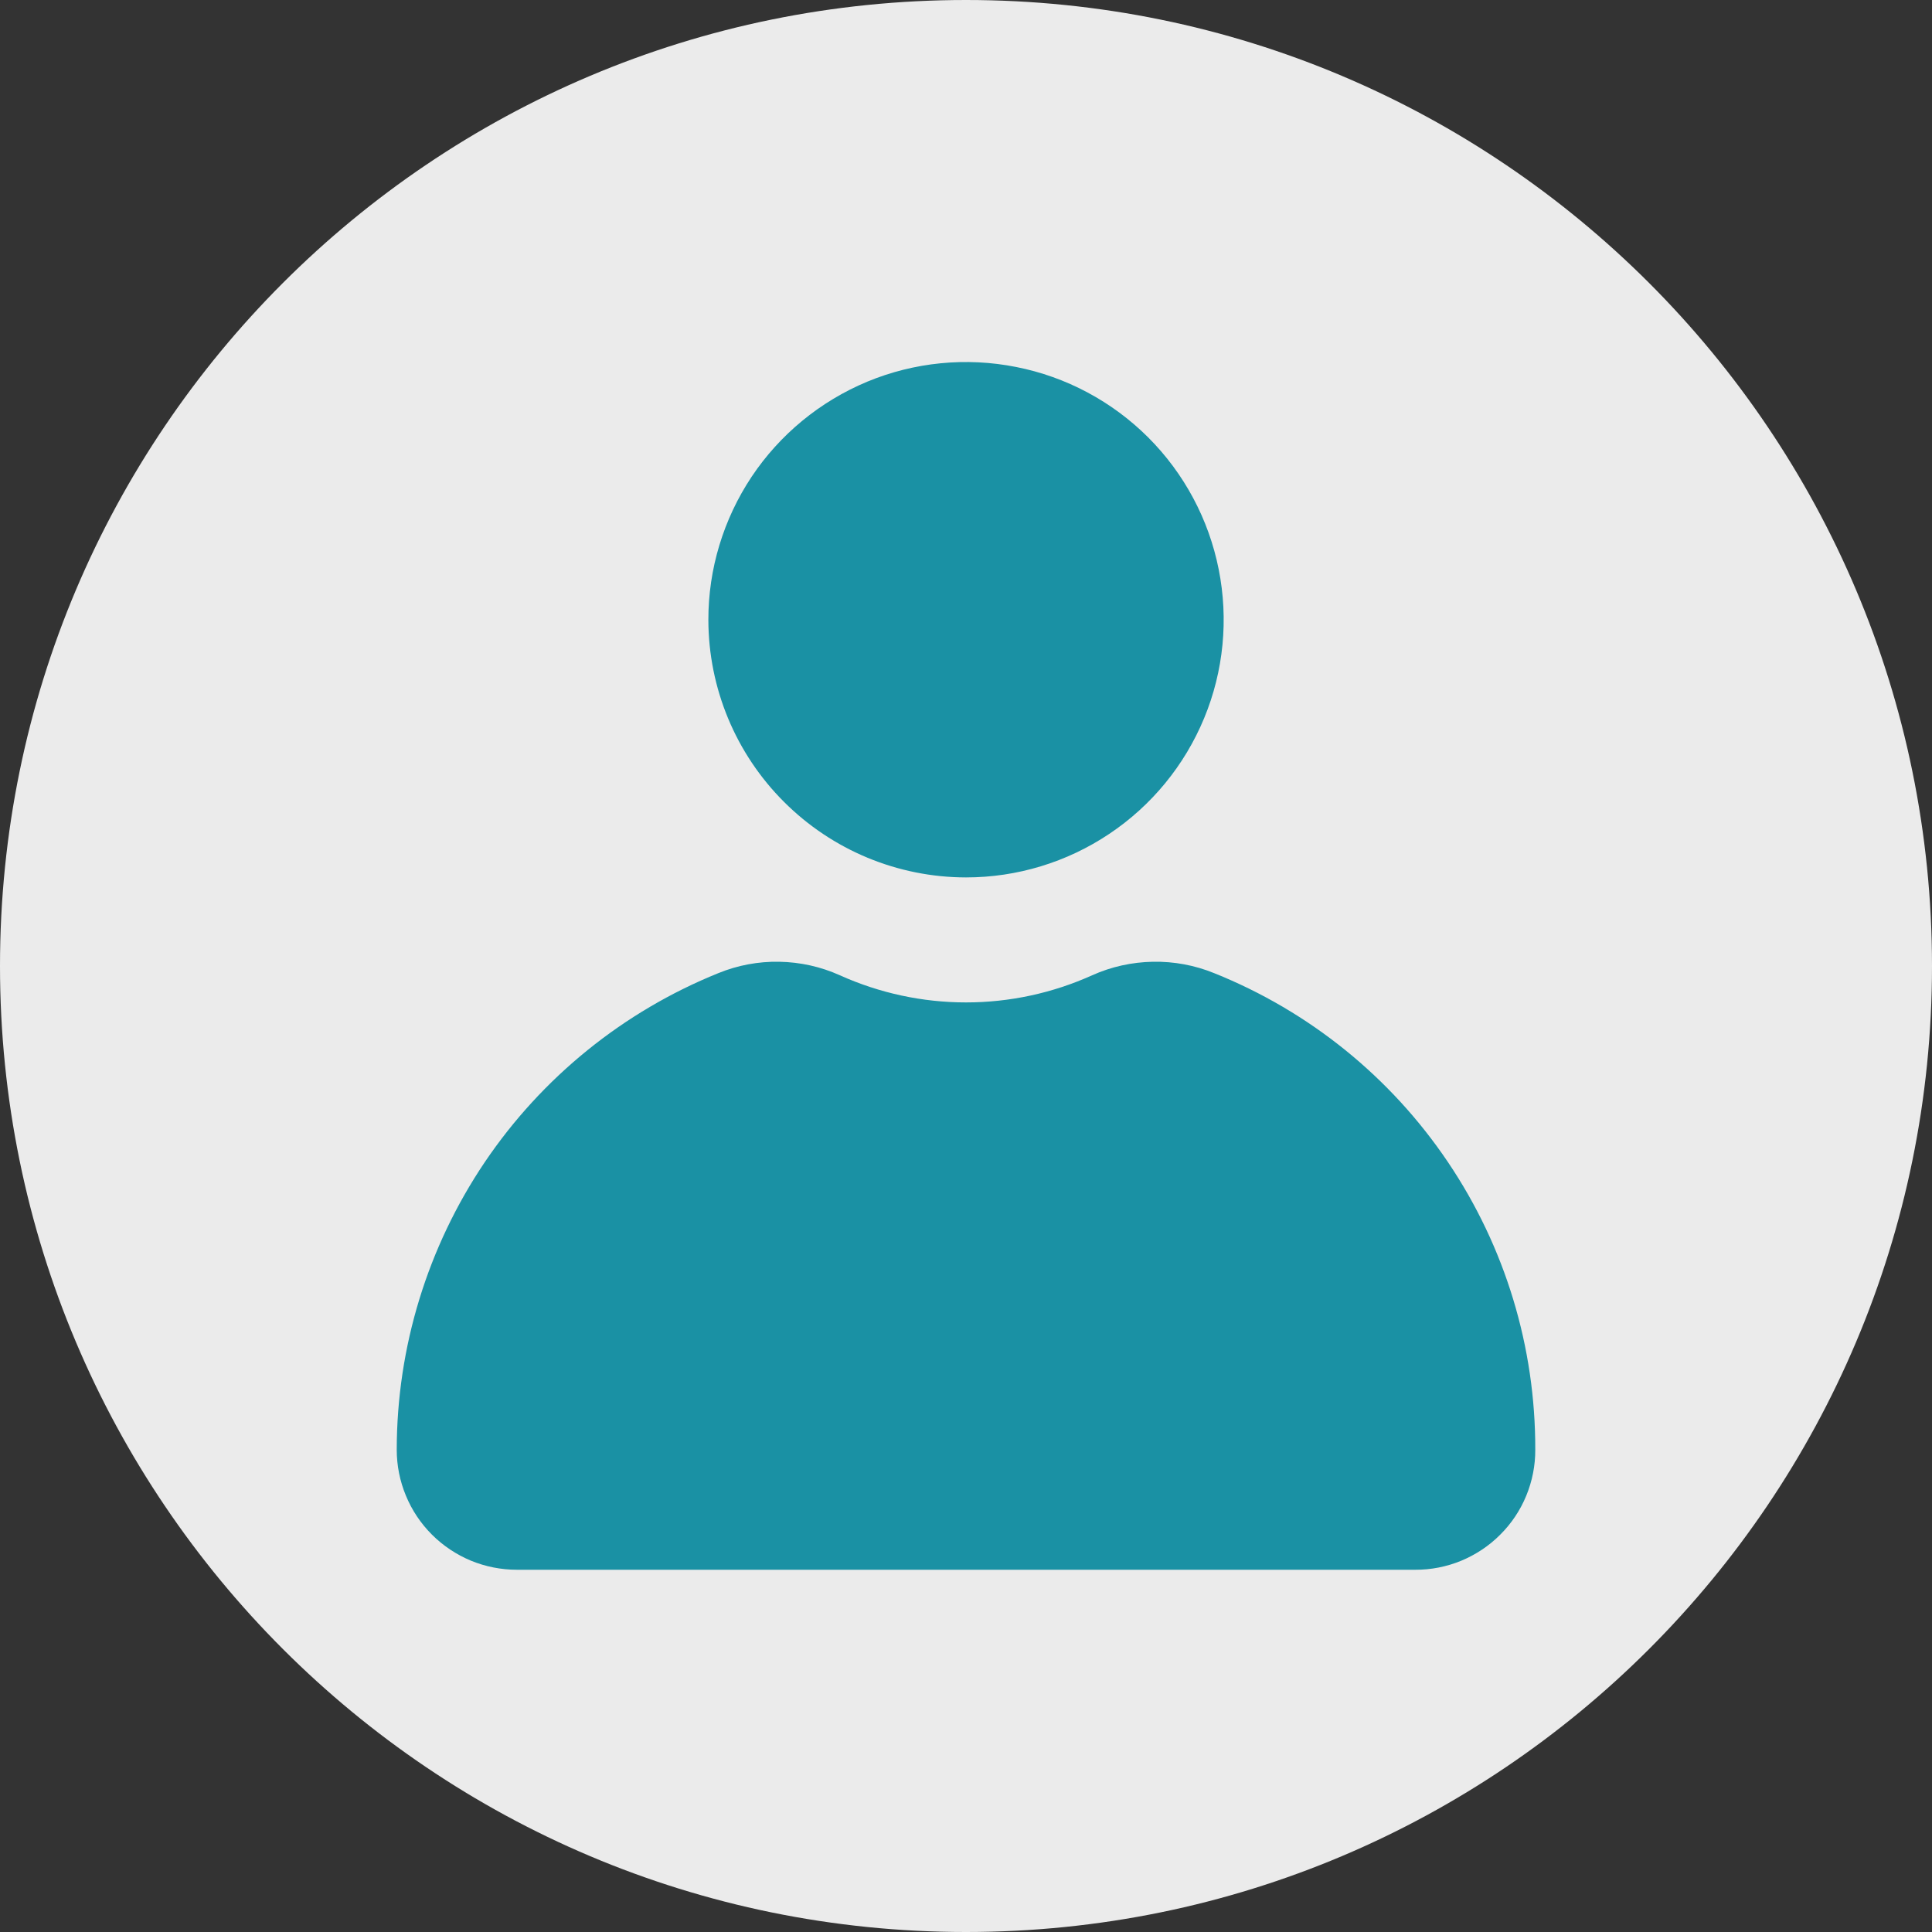<svg width="20" height="20" viewBox="0 0 20 20" fill="none" xmlns="http://www.w3.org/2000/svg">
<rect x="0" y="0" width="20" height="20" fill="#333333" stroke="none"/>
<g clip-path="url(#clip0_18627_114203)">
<path d="M10 20C15.523 20 20 15.523 20 10C20 4.477 15.523 0 10 0C4.477 0 0 4.477 0 10C0 15.523 4.477 20 10 20Z" fill="white" fill-opacity="0.9"/>
<path d="M7.333 6.417C7.332 5.89 7.489 5.374 7.781 4.935C8.074 4.496 8.491 4.154 8.978 3.951C9.465 3.749 10.002 3.696 10.519 3.799C11.037 3.901 11.512 4.155 11.886 4.528C12.259 4.901 12.513 5.376 12.616 5.894C12.719 6.411 12.667 6.948 12.465 7.435C12.263 7.923 11.921 8.34 11.482 8.633C11.044 8.926 10.528 9.083 10 9.083C9.293 9.082 8.616 8.801 8.116 8.301C7.616 7.802 7.334 7.124 7.333 6.417ZM4.107 15.007C4.107 15.17 4.139 15.332 4.202 15.483C4.264 15.634 4.356 15.771 4.471 15.886C4.587 16.002 4.724 16.093 4.875 16.156C5.026 16.218 5.187 16.25 5.351 16.25H14.65C14.813 16.251 14.975 16.219 15.126 16.157C15.277 16.094 15.415 16.003 15.53 15.887C15.646 15.772 15.738 15.634 15.8 15.483C15.862 15.332 15.894 15.17 15.893 15.007C15.896 13.946 15.582 12.909 14.989 12.03C14.396 11.15 13.554 10.469 12.569 10.074C12.368 9.992 12.153 9.952 11.935 9.956C11.718 9.96 11.504 10.007 11.306 10.096C10.896 10.281 10.451 10.377 10 10.377C9.55 10.377 9.105 10.281 8.694 10.096C8.497 10.007 8.284 9.96 8.067 9.956C7.851 9.952 7.636 9.992 7.436 10.074C6.453 10.471 5.611 11.153 5.018 12.031C4.425 12.911 4.108 13.947 4.107 15.007Z" fill="#1A91A4"/>
</g>
<defs>
<clipPath id="clip0_18627_114203">
<rect width="20" height="20" fill="white"/>
</clipPath>
</defs>
</svg>
